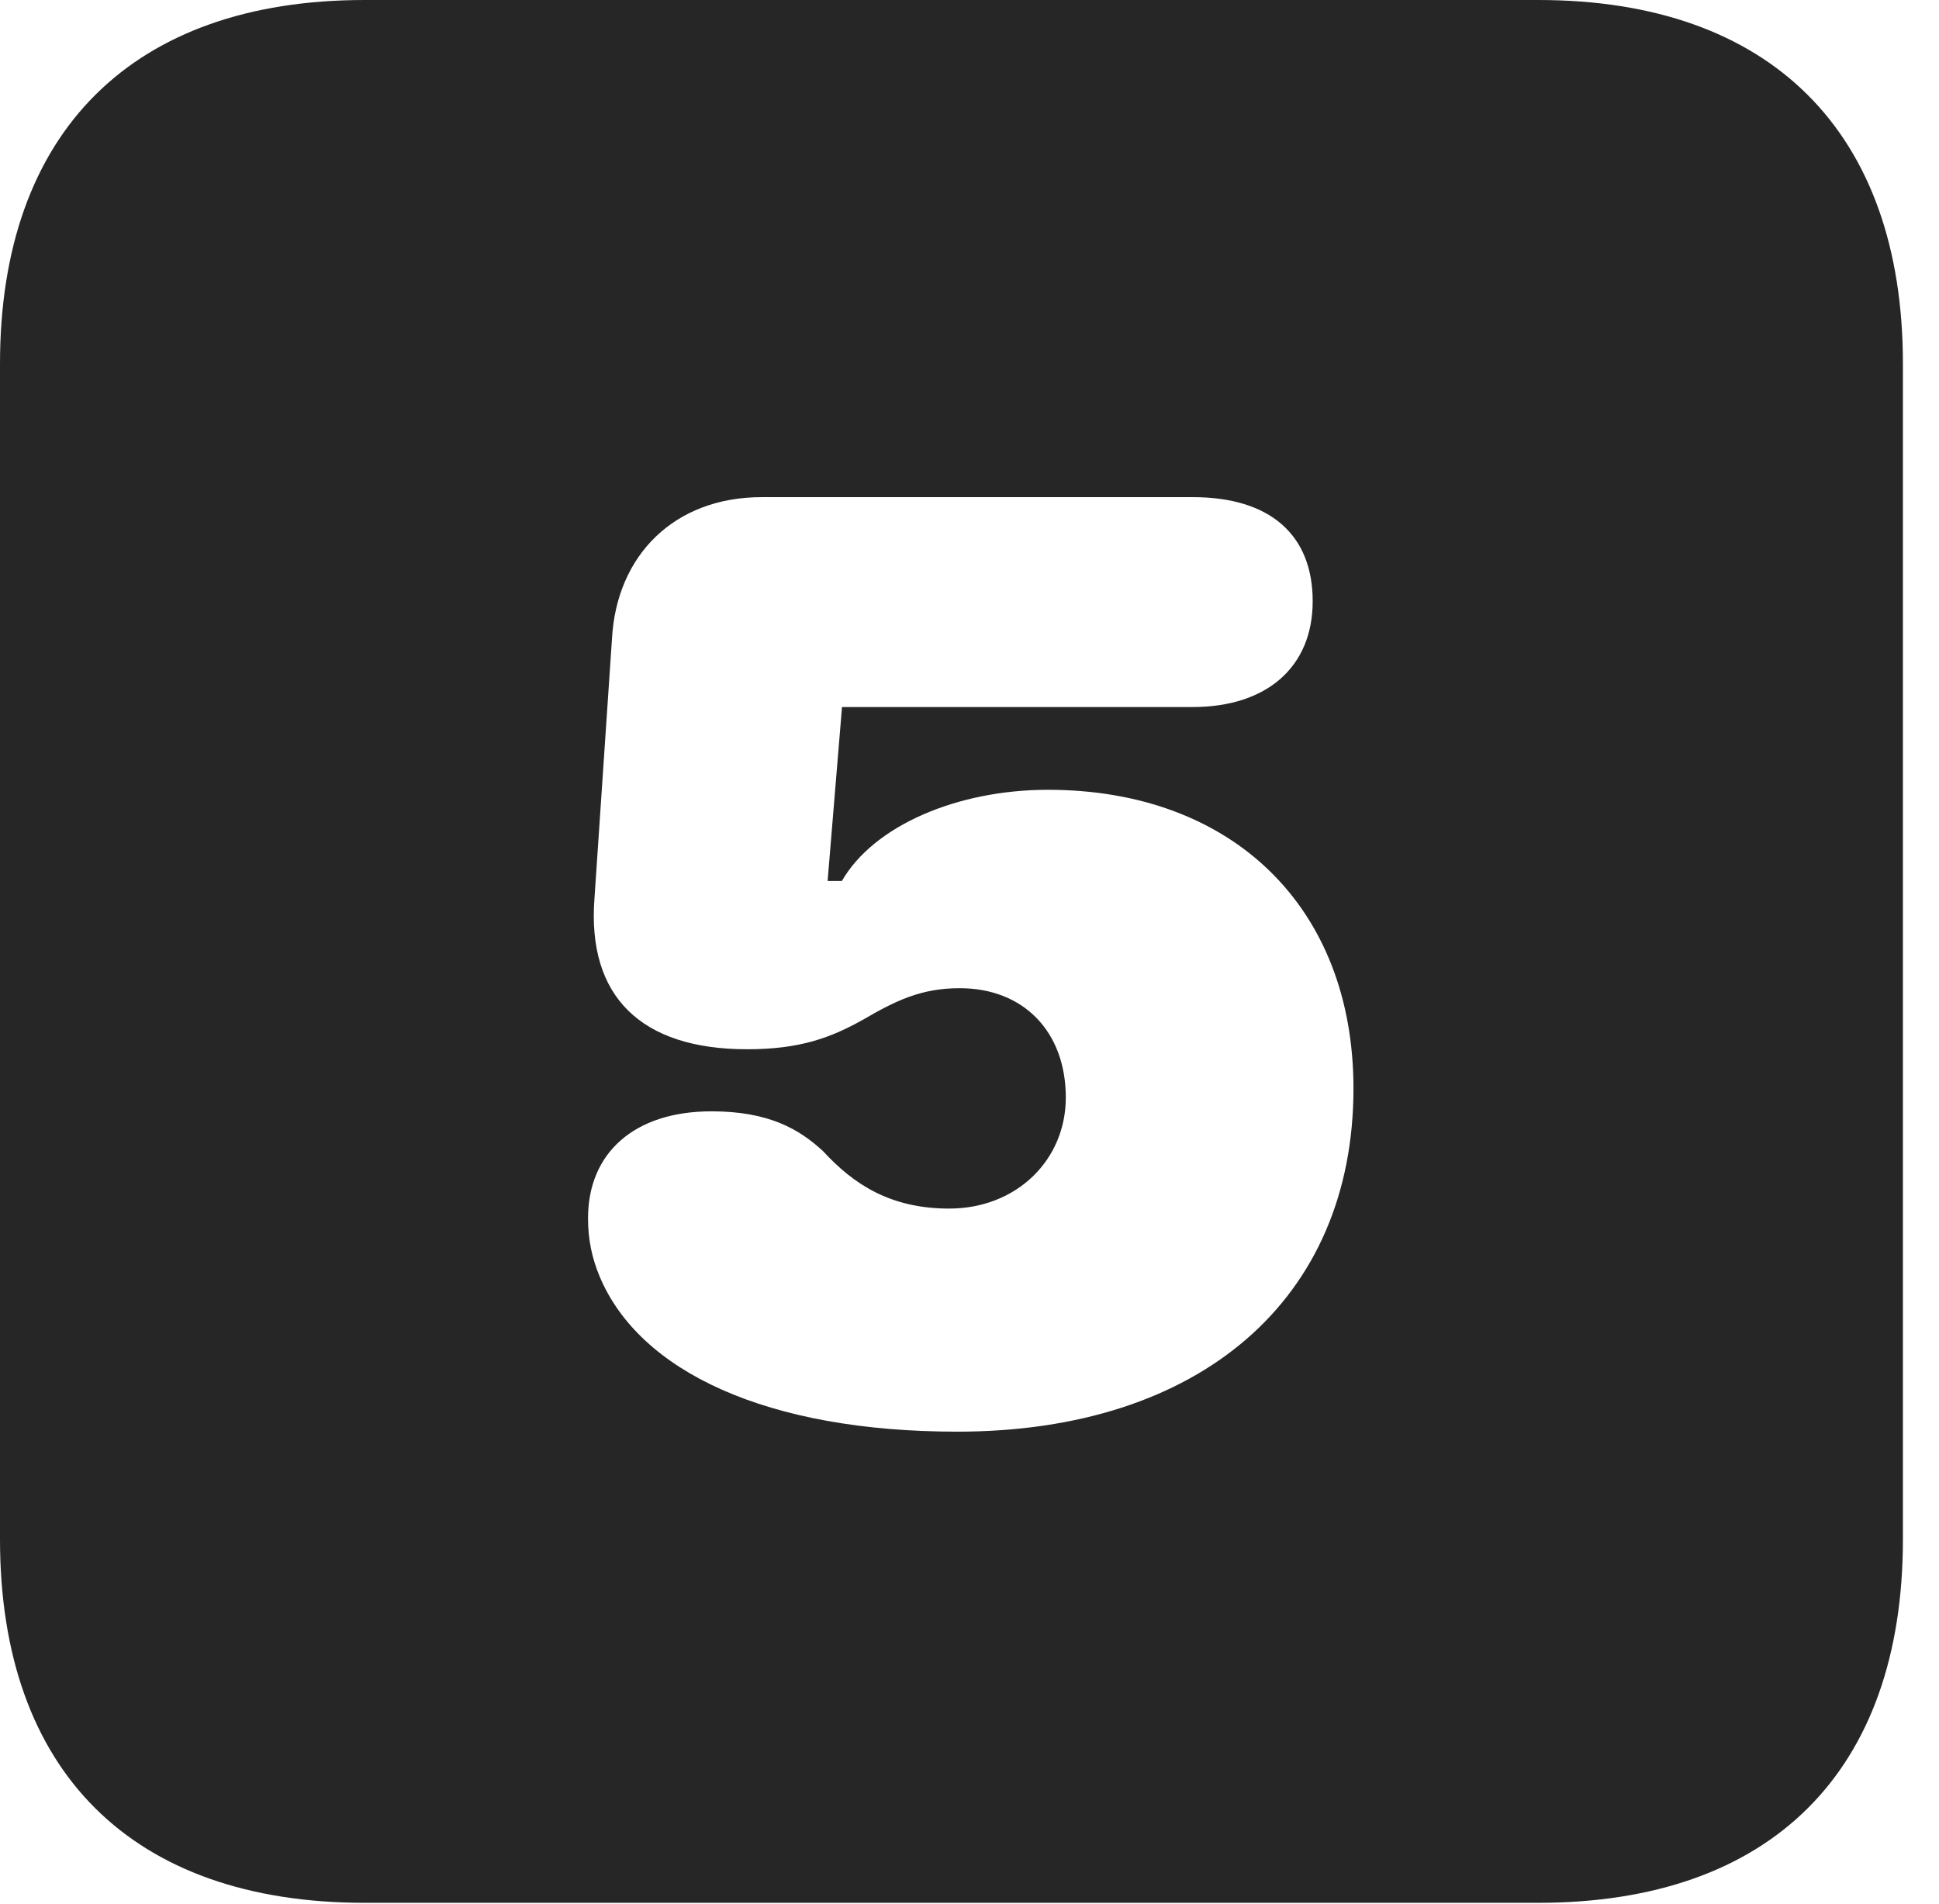 <?xml version="1.0" encoding="UTF-8"?>
<!--Generator: Apple Native CoreSVG 326-->
<!DOCTYPE svg PUBLIC "-//W3C//DTD SVG 1.1//EN" "http://www.w3.org/Graphics/SVG/1.1/DTD/svg11.dtd">
<svg version="1.1" xmlns="http://www.w3.org/2000/svg" xmlns:xlink="http://www.w3.org/1999/xlink"
       viewBox="0 0 19.399 19.053">
       <g>
              <rect height="19.053" opacity="0" width="19.399" x="0" y="0" />
              <path d="M19.038 3.639L19.038 15.401C19.038 17.726 17.716 19.038 15.39 19.038L3.648 19.038C1.324 19.038 0 17.726 0 15.401L0 3.639C0 1.322 1.324 0 3.648 0L15.39 0C17.716 0 19.038 1.322 19.038 3.639ZM7.621 4.974C6.748 4.974 6.17 5.554 6.123 6.386L5.947 8.994C5.875 9.968 6.411 10.498 7.475 10.498C8.003 10.498 8.312 10.383 8.638 10.2C8.96 10.013 9.214 9.887 9.602 9.887C10.241 9.887 10.663 10.323 10.663 10.981C10.663 11.607 10.169 12.092 9.496 12.092C8.904 12.092 8.537 11.846 8.235 11.518C7.999 11.3 7.695 11.119 7.119 11.119C6.336 11.119 5.883 11.544 5.883 12.188C5.883 12.401 5.922 12.587 6 12.773C6.399 13.724 7.675 14.324 9.577 14.324C12.006 14.324 13.541 13 13.541 10.89C13.541 9.075 12.327 7.902 10.484 7.902C9.572 7.902 8.739 8.264 8.423 8.814L8.28 8.814L8.424 7.074L11.933 7.074C12.67 7.074 13.133 6.676 13.133 6.016C13.133 5.347 12.703 4.974 11.933 4.974Z"
                     fill="currentColor" fill-opacity="0.85" />
       </g>
</svg>